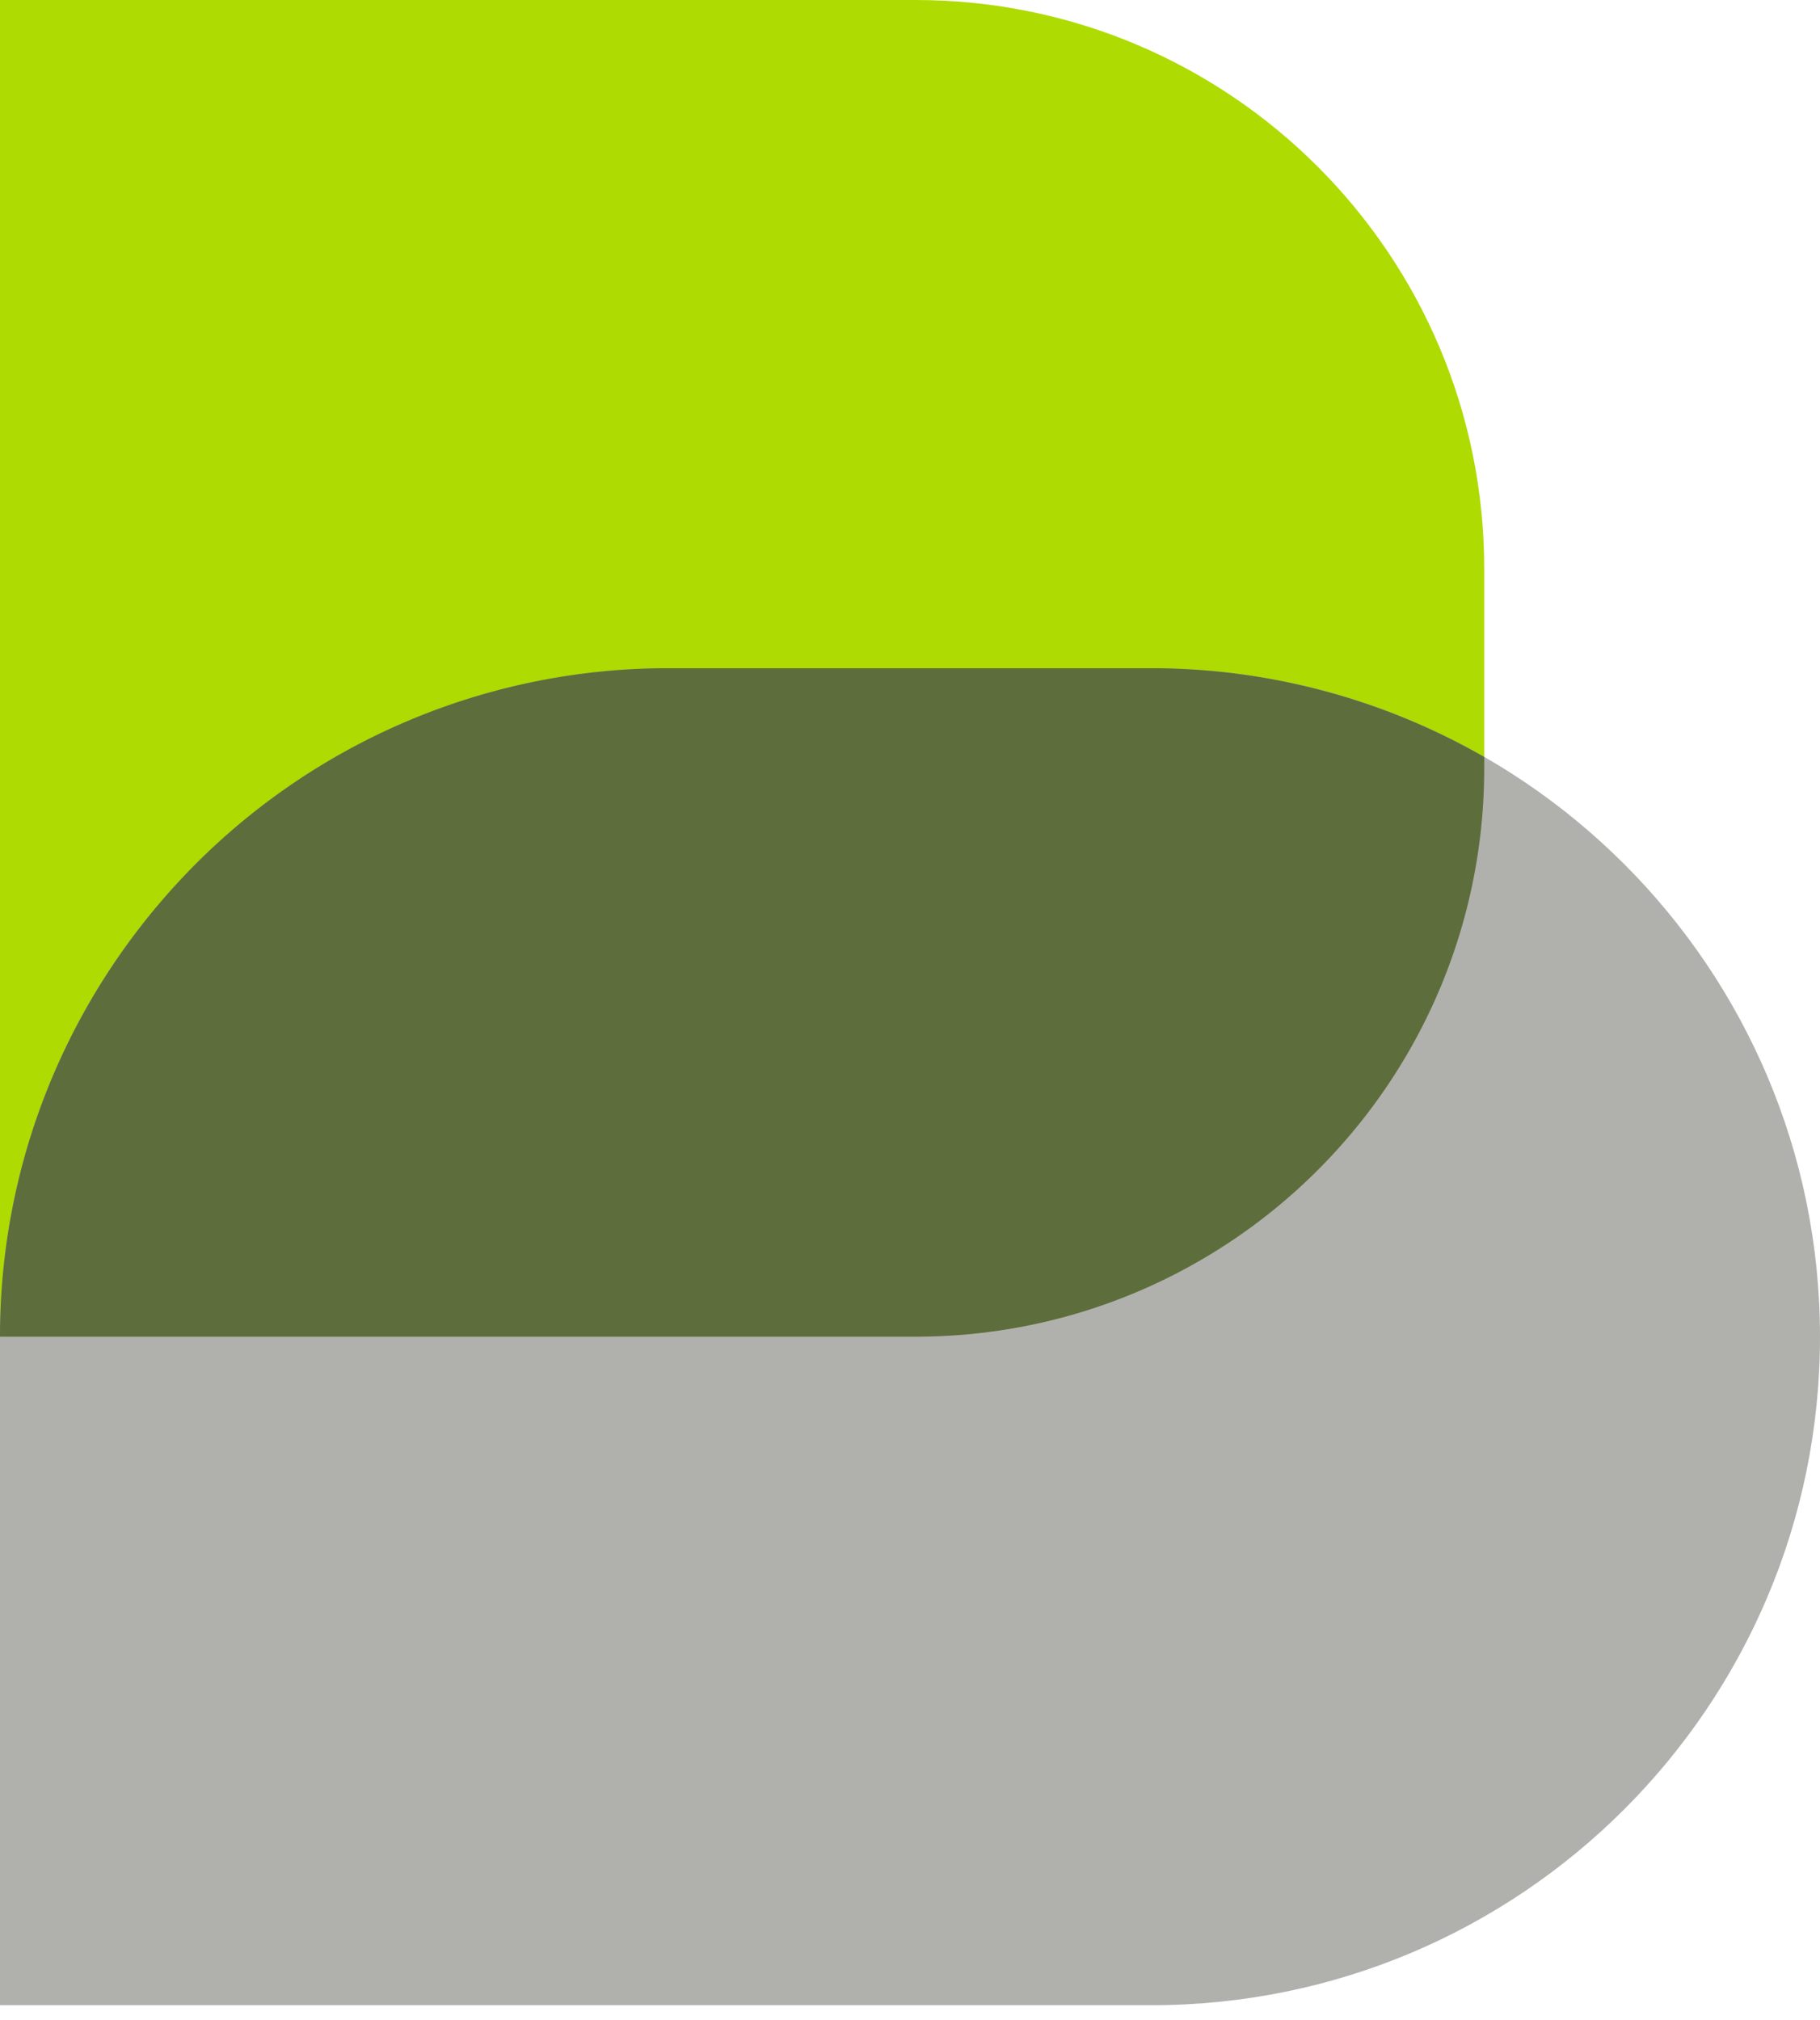 <svg class="icon-size" xmlns="http://www.w3.org/2000/svg" width="100" height="111" viewBox="0 0 100 111" fill="none"><path fill="#AEDB01" d="M50.296 73.47H0V0h50.296C67.56 0 81.55 13.99 81.55 31.245v10.97c0 17.265-13.99 31.254-31.255 31.254Z"/><path fill="#B0B1AC" d="M63.255 110.188H0V73.453C0 53.168 16.449 36.72 36.745 36.72h26.51C83.551 36.719 100 53.168 100 73.453c0 20.286-16.449 36.735-36.745 36.735Z"/><path fill="#5D6D3C" d="M81.551 41.596v.613c0 17.265-13.99 31.244-31.265 31.244H0c0-10.142 4.122-19.326 10.755-25.98a36.627 36.627 0 0 1 26-10.754h26.5a36.757 36.757 0 0 1 18.296 4.877Z"/></svg>